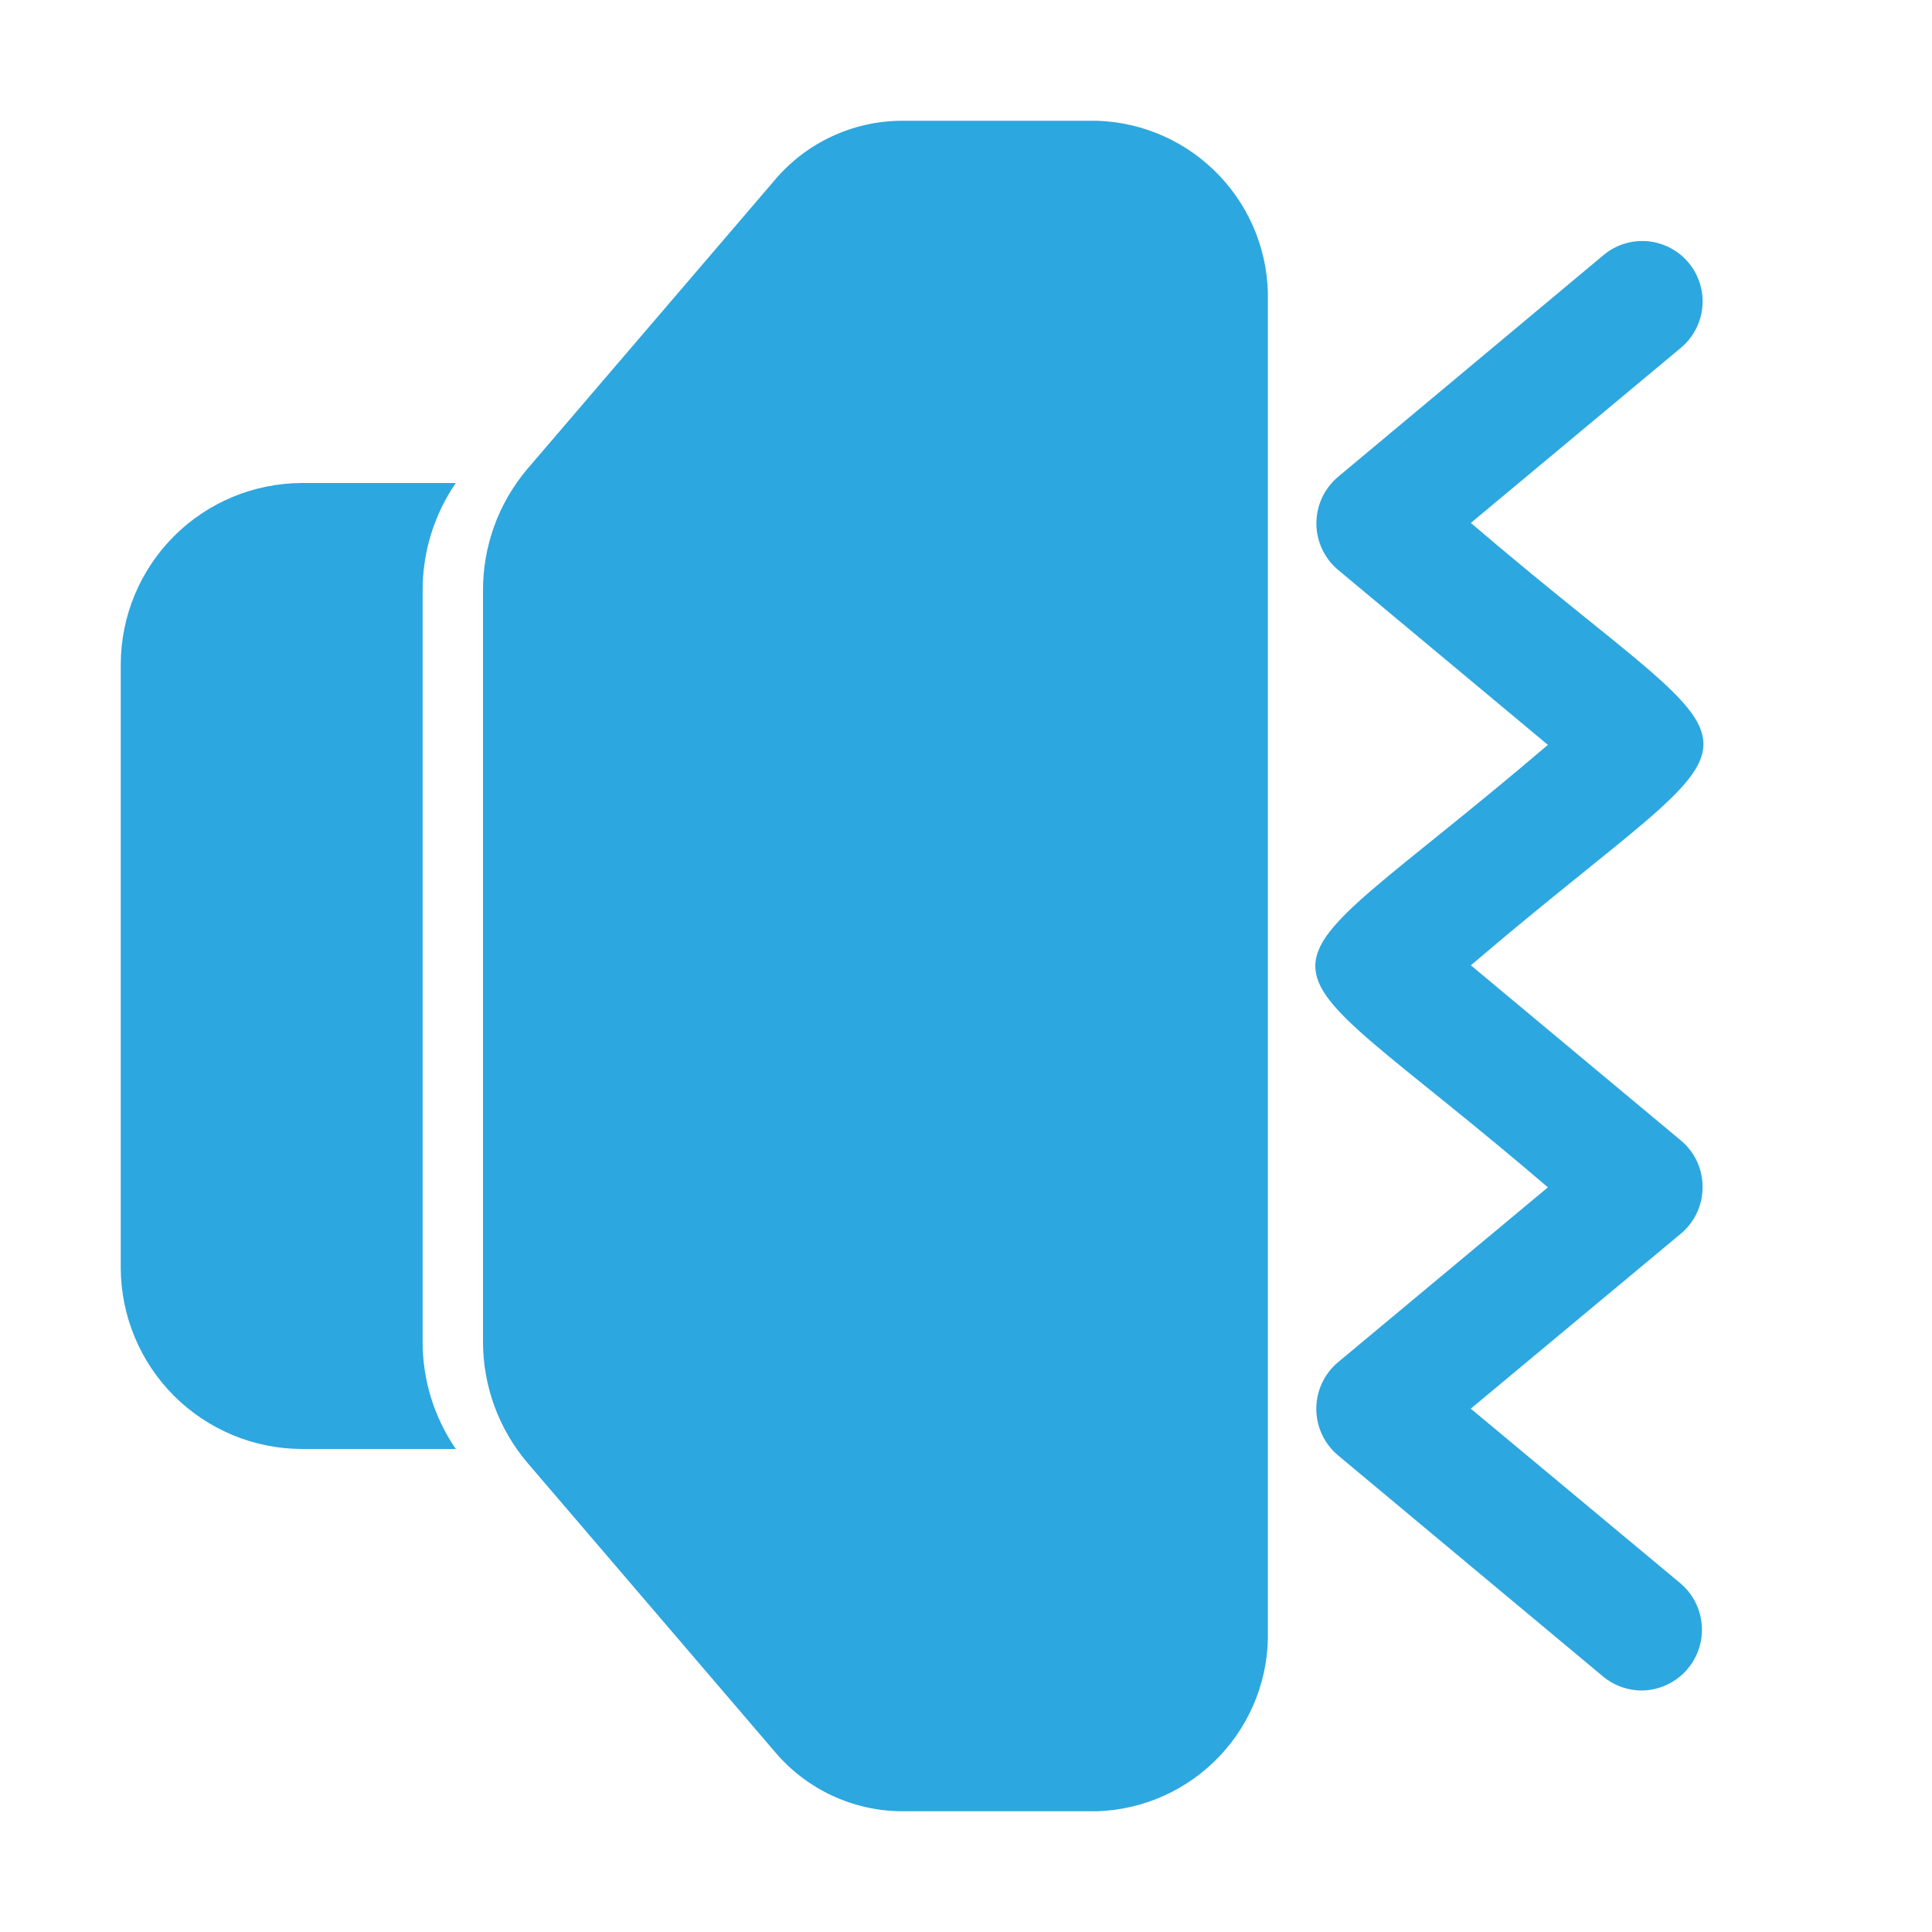 <svg width="48" height="48" viewBox="0 0 48 48" fill="none" xmlns="http://www.w3.org/2000/svg">
<path d="M10.5 33.315C10.495 34.273 10.782 35.21 11.325 36H7.5C6.308 35.996 5.165 35.521 4.322 34.678C3.479 33.835 3.004 32.692 3 31.5V16.5C3.004 15.308 3.479 14.165 4.322 13.322C5.165 12.479 6.308 12.004 7.5 12H11.325C10.782 12.79 10.495 13.727 10.5 14.685V33.315ZM27.25 3H22.395C21.794 3.004 21.202 3.138 20.658 3.393C20.114 3.648 19.632 4.018 19.245 4.478L13.095 11.659C12.382 12.505 11.994 13.576 12 14.682V33.318C11.996 34.424 12.386 35.496 13.101 36.34L19.251 43.523C19.638 43.982 20.12 44.352 20.664 44.607C21.208 44.862 21.8 44.996 22.401 45H27.256C28.415 44.963 29.511 44.468 30.306 43.625C31.102 42.782 31.531 41.659 31.5 40.5V7.5C31.531 6.34 31.101 5.216 30.304 4.373C29.508 3.529 28.41 3.036 27.25 3ZM42.3 29.485C42.3 29.266 42.252 29.049 42.158 28.849C42.065 28.65 41.929 28.474 41.76 28.334L36.543 23.983C44.267 17.384 44.229 19.578 36.543 12.992L41.76 8.642C41.911 8.516 42.037 8.361 42.128 8.187C42.22 8.012 42.277 7.822 42.295 7.625C42.313 7.429 42.292 7.231 42.233 7.043C42.175 6.855 42.08 6.68 41.954 6.529C41.828 6.377 41.674 6.252 41.499 6.16C41.325 6.069 41.134 6.012 40.938 5.994C40.742 5.976 40.544 5.997 40.356 6.055C40.168 6.114 39.993 6.209 39.842 6.335L33.24 11.85C33.072 11.992 32.938 12.168 32.845 12.367C32.753 12.566 32.705 12.783 32.705 13.003C32.705 13.222 32.753 13.439 32.845 13.638C32.938 13.837 33.072 14.014 33.24 14.155L38.457 18.506C30.73 25.105 30.774 22.911 38.457 29.499L33.237 33.849C33.07 33.991 32.935 34.167 32.843 34.366C32.751 34.565 32.703 34.782 32.703 35.001C32.703 35.22 32.751 35.437 32.843 35.636C32.935 35.835 33.07 36.011 33.237 36.153L39.837 41.66C40.108 41.882 40.449 42.003 40.8 42C41.106 41.995 41.403 41.897 41.651 41.719C41.9 41.542 42.09 41.293 42.194 41.005C42.298 40.718 42.313 40.406 42.236 40.11C42.159 39.814 41.994 39.548 41.763 39.348L36.541 34.998L41.763 30.648C41.933 30.506 42.069 30.328 42.162 30.127C42.255 29.926 42.302 29.707 42.3 29.485Z" fill="#2DA7DF"/>
</svg>
